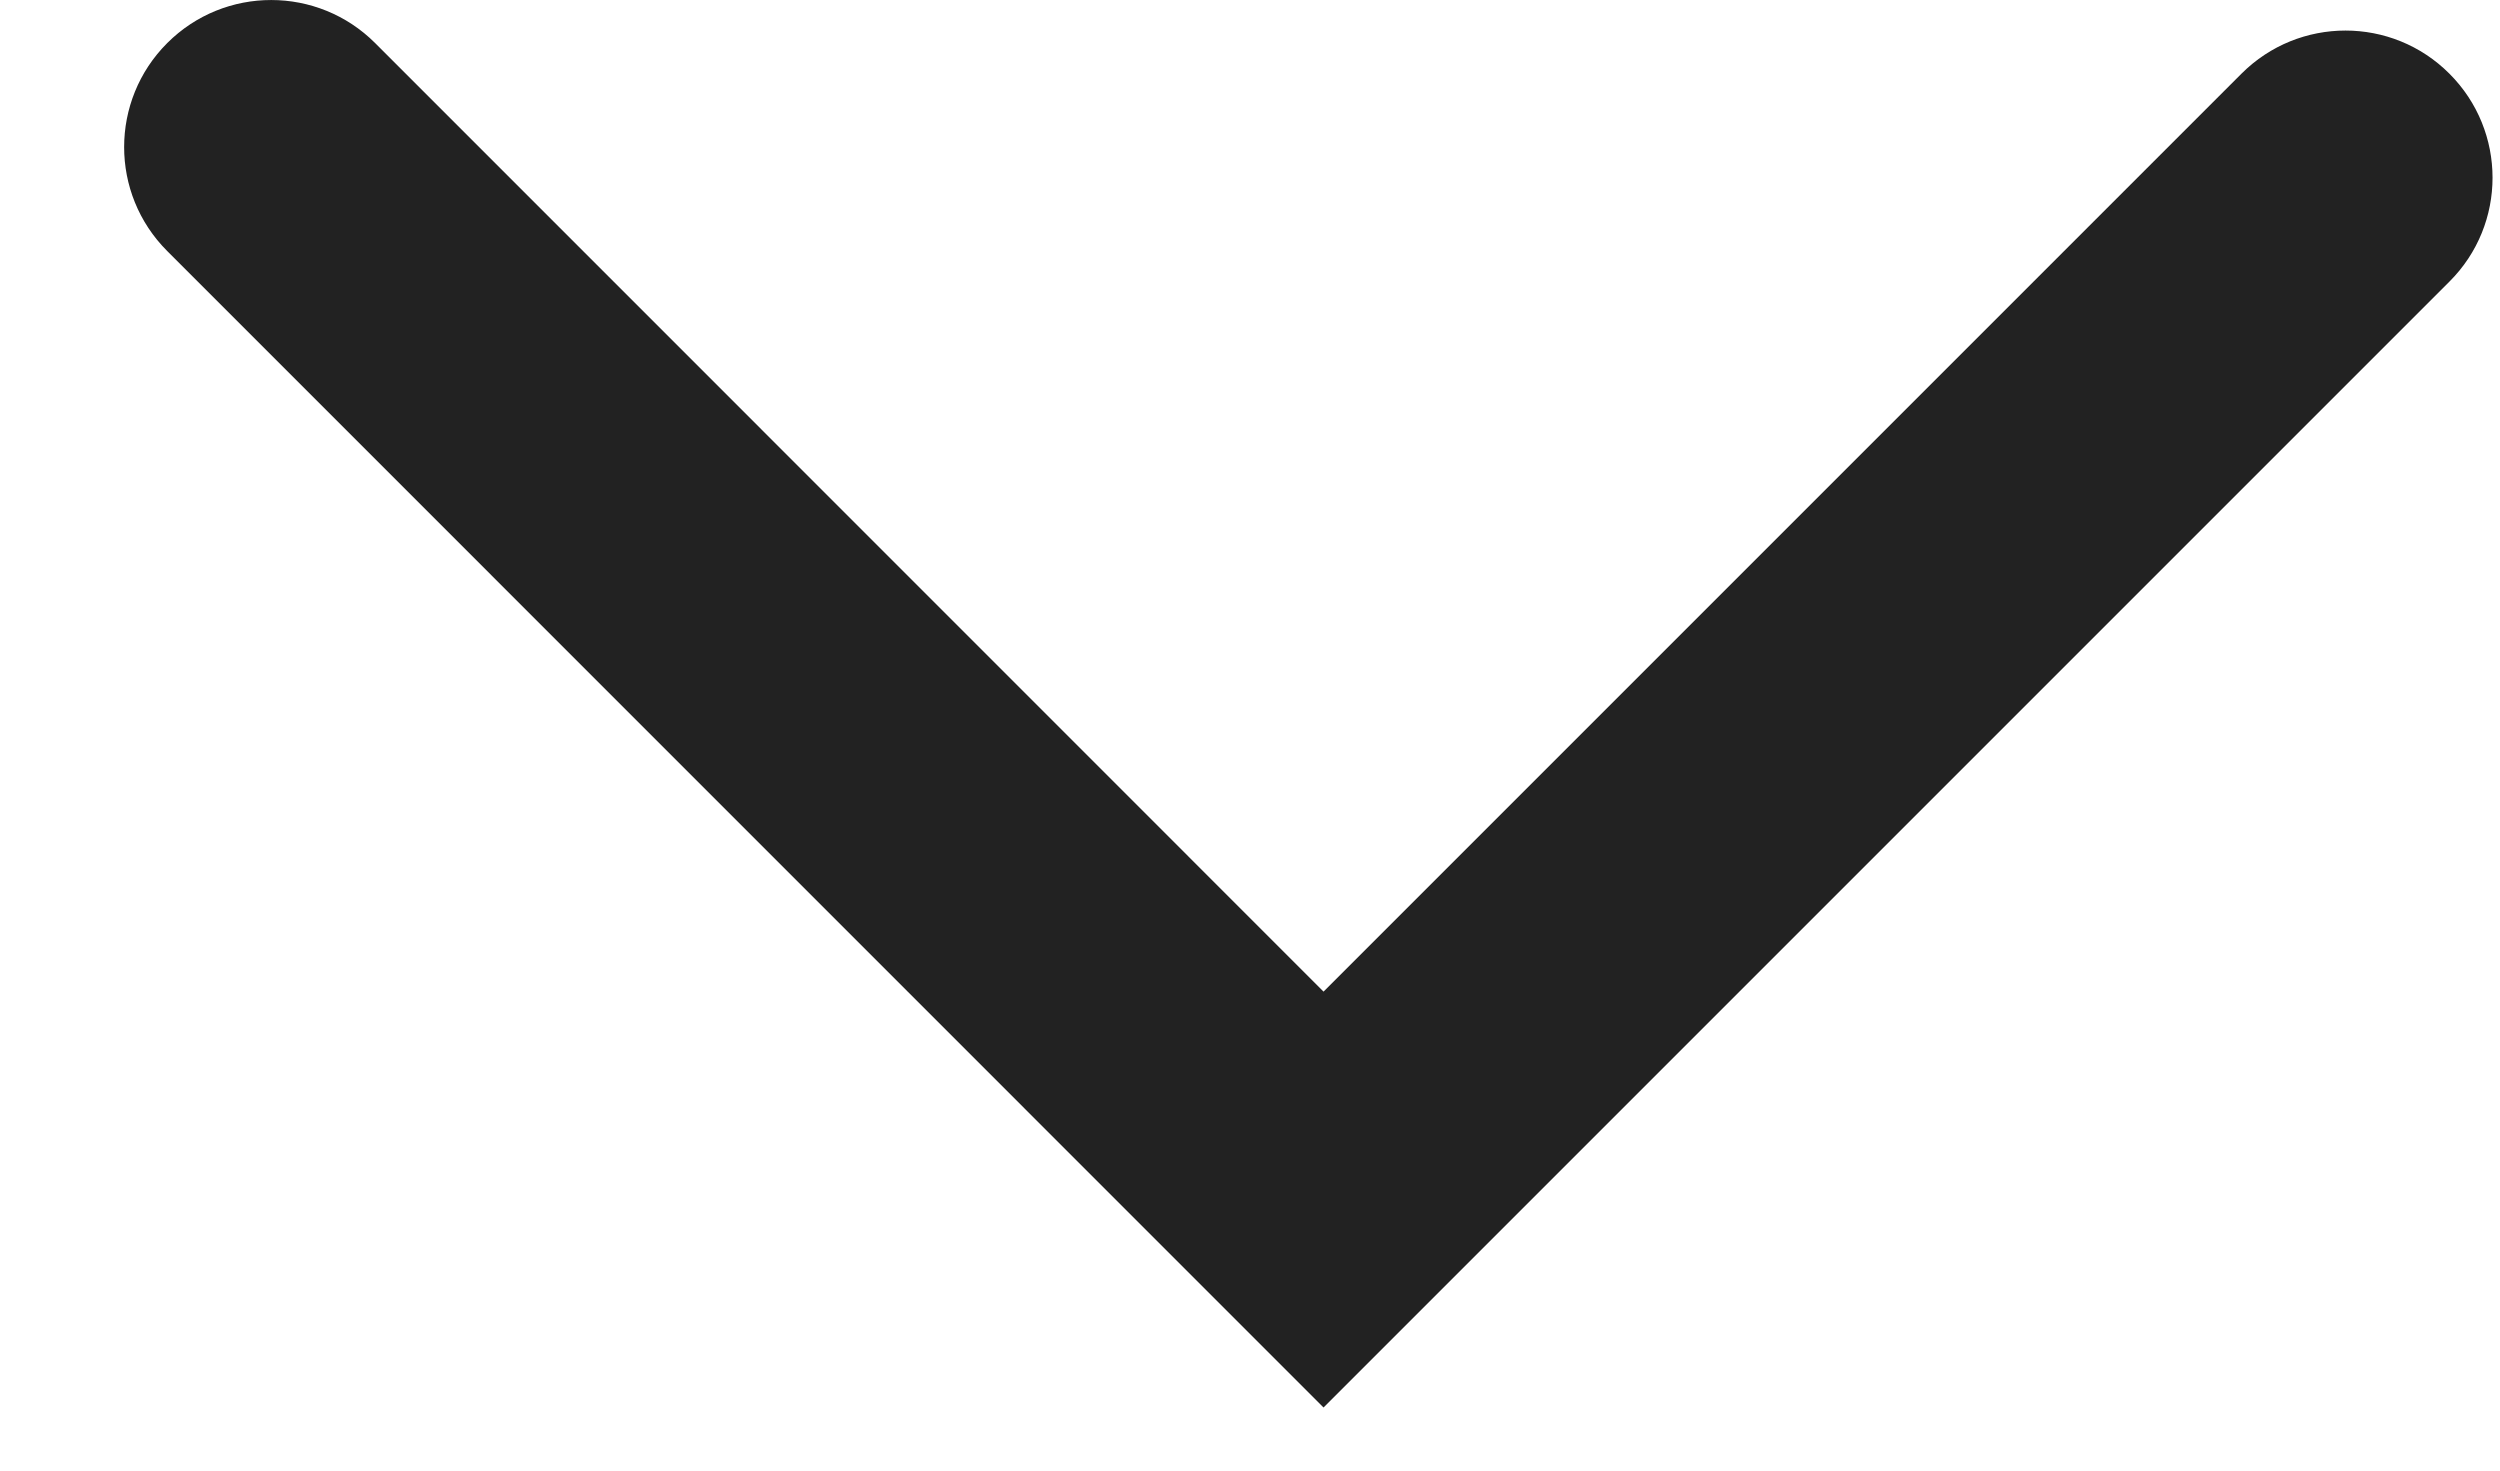 <svg fill="none" height="10" viewBox="0 0 17 10" width="17" xmlns="http://www.w3.org/2000/svg"><path clip-rule="evenodd" d="m1.137.293c.391-.391 1.024-.39 1.414 0l6.449 6.45 6.242-6.242c.391-.391 1.024-.391 1.414 0 .391.391.391 1.024 0 1.414l-7.656 7.656-7.863-7.864c-.391-.391-.39-1.024 0-1.414z" fill="#222" fill-rule="evenodd"/></svg>